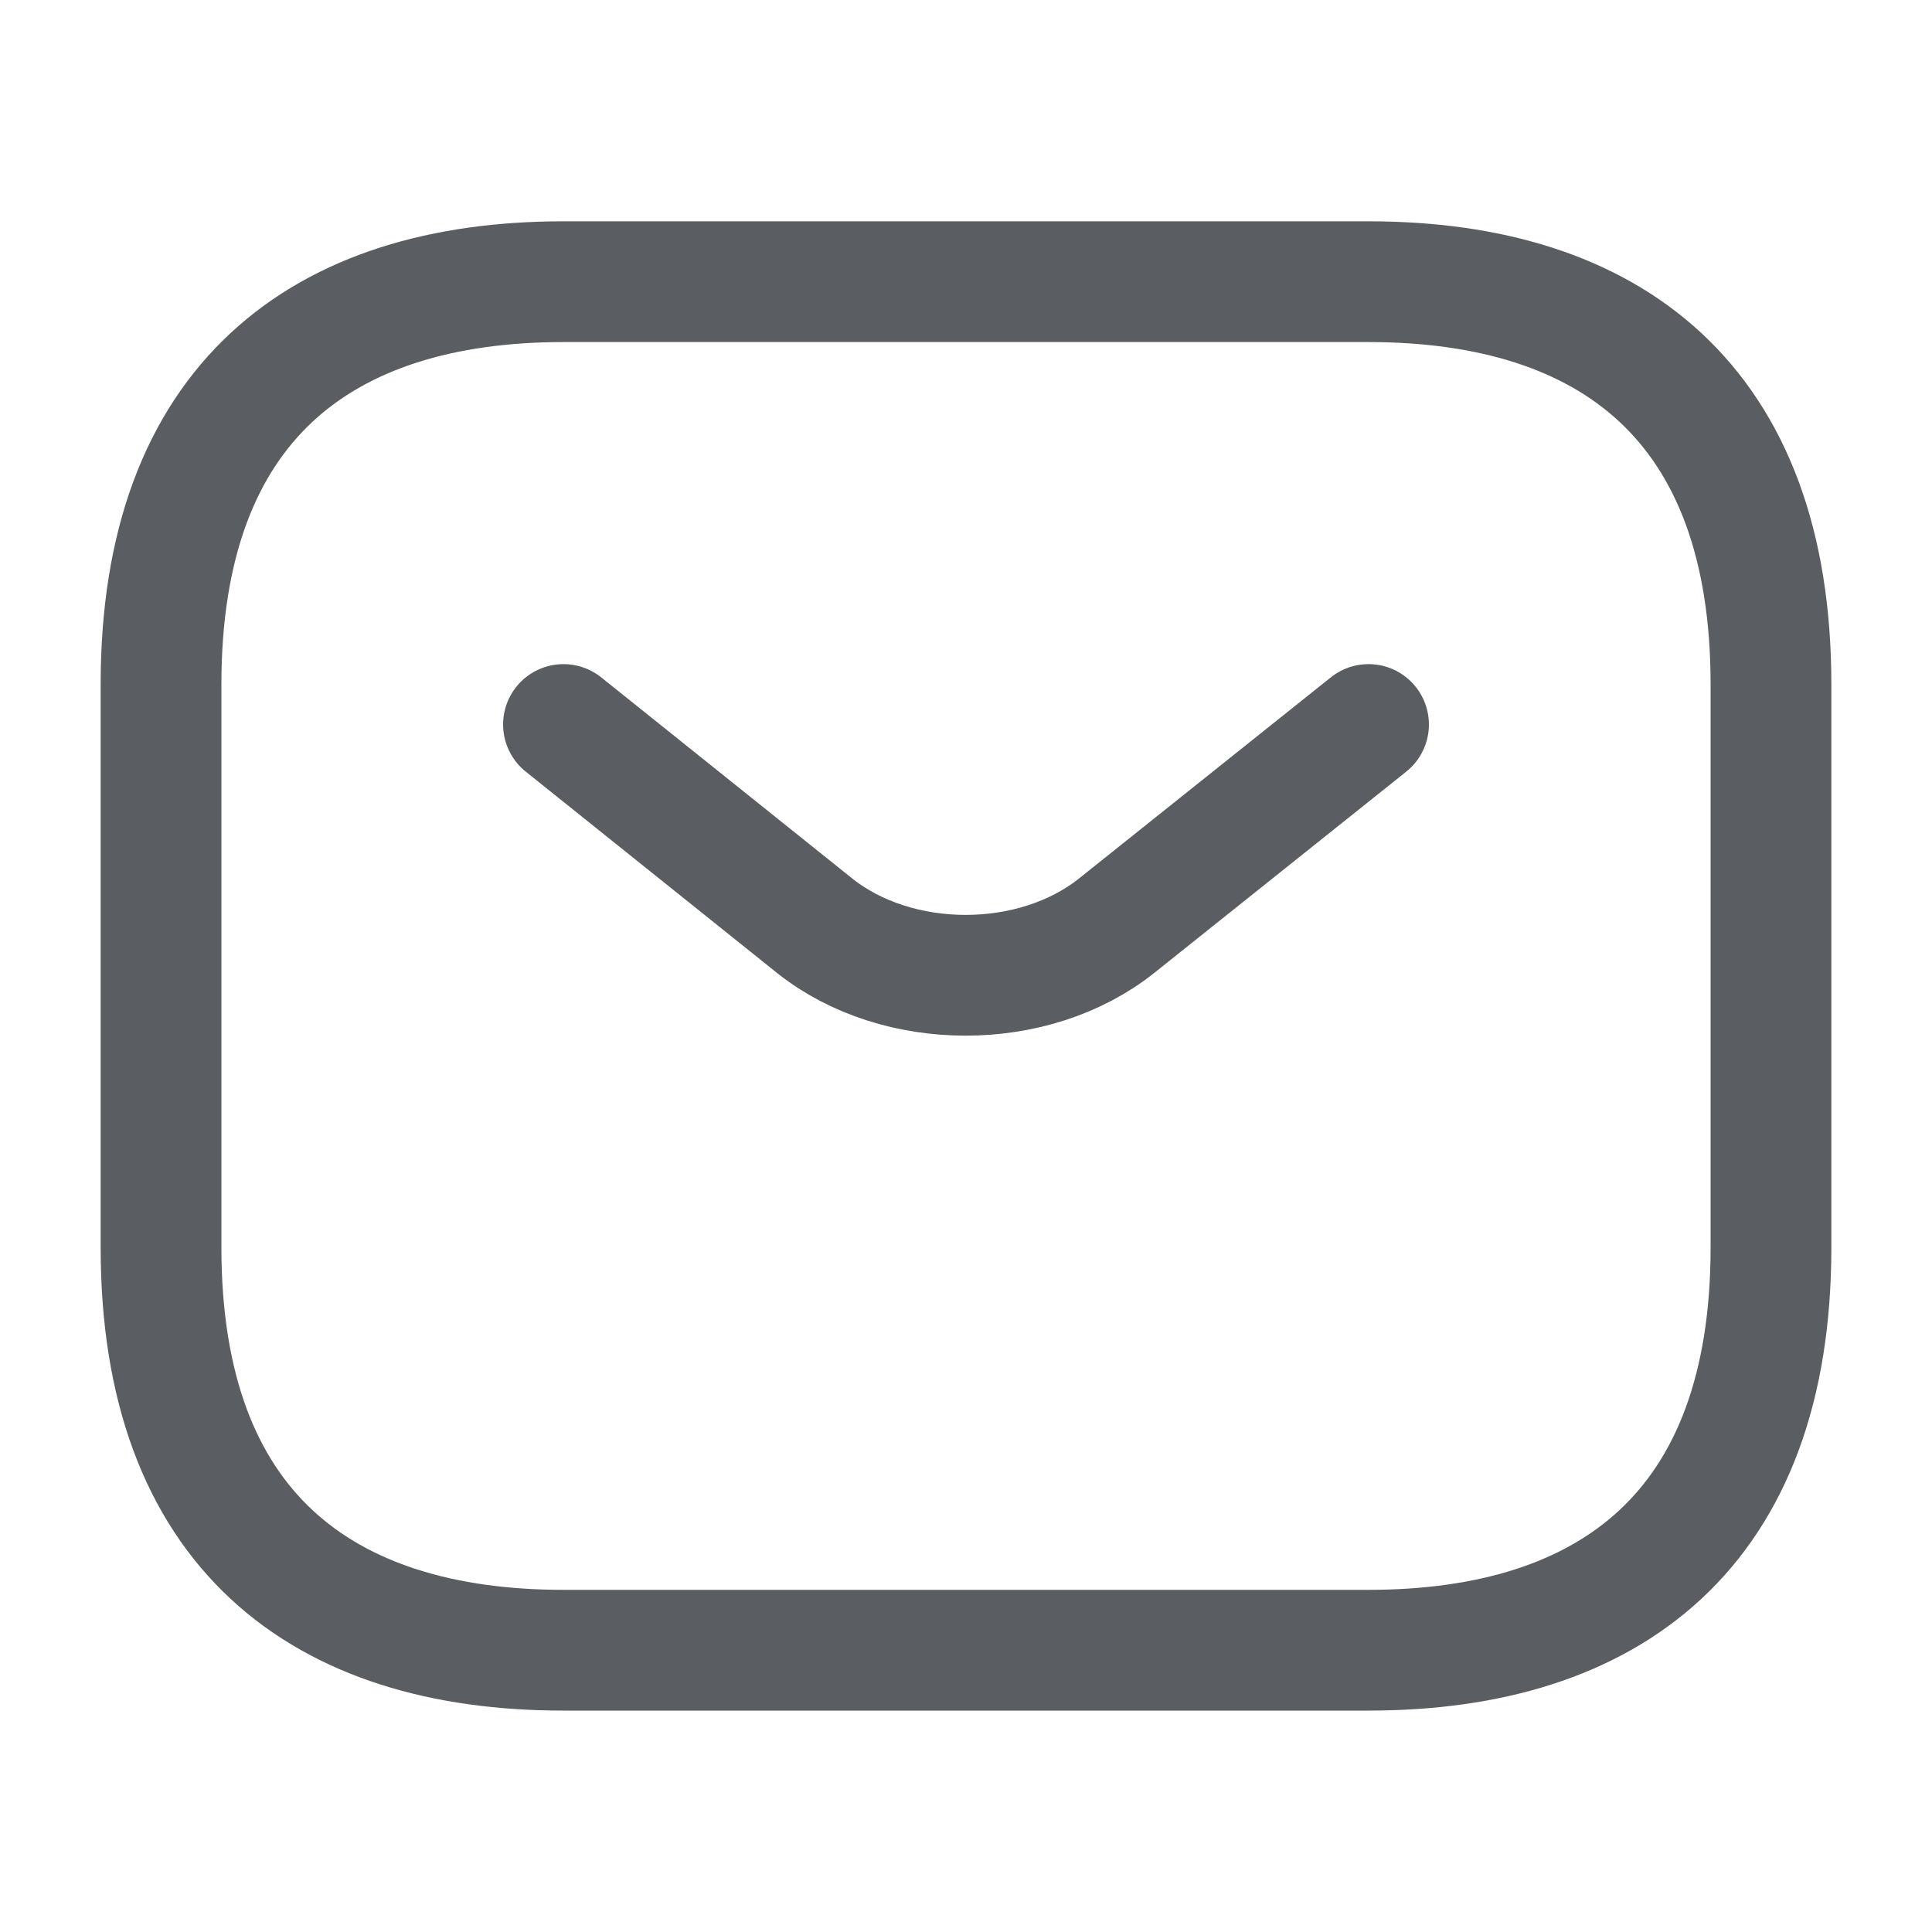 <svg width="20" height="20" viewBox="0 0 20 20" fill="none" xmlns="http://www.w3.org/2000/svg">
<path d="M14.166 17.083H5.833C3.333 17.083 1.667 15.833 1.667 12.916V7.083C1.667 4.166 3.333 2.916 5.833 2.916H14.166C16.666 2.916 18.333 4.166 18.333 7.083V12.916C18.333 15.833 16.666 17.083 14.166 17.083Z" stroke="#5A5D61" stroke-width="1.25" stroke-miterlimit="10" stroke-linecap="round" stroke-linejoin="round"/>
<path d="M14.167 7.5L11.559 9.583C10.7 10.267 9.292 10.267 8.433 9.583L5.833 7.5" stroke="#5A5D61" stroke-width="1.25" stroke-miterlimit="10" stroke-linecap="round" stroke-linejoin="round"/>
</svg>
